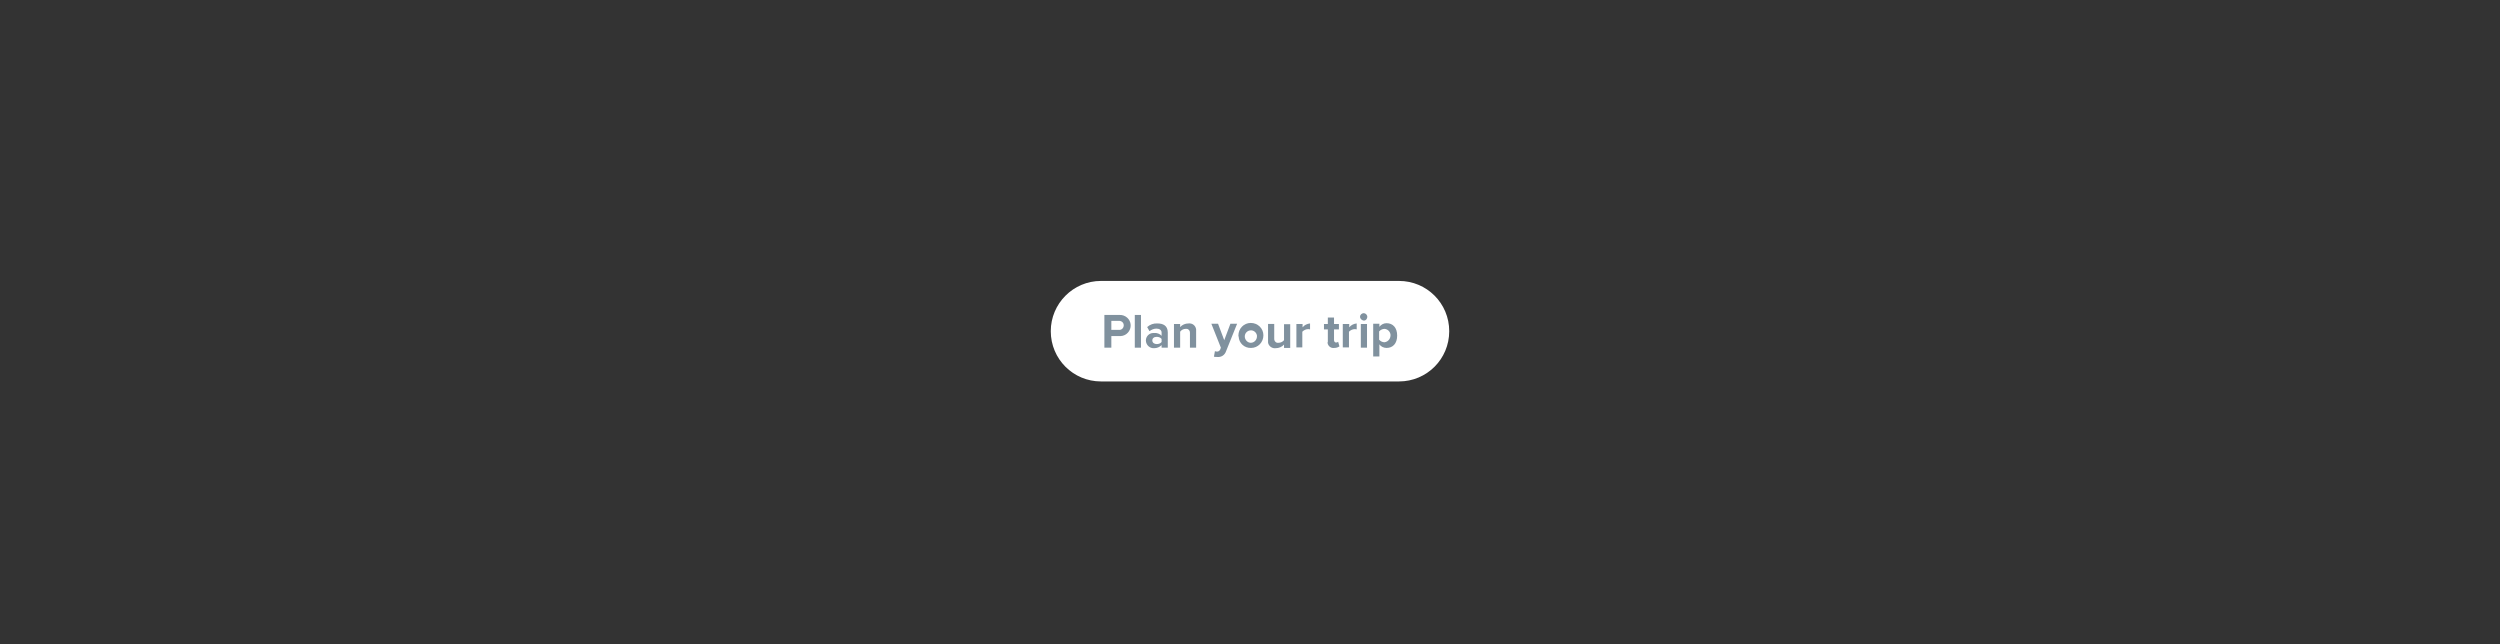 <?xml version="1.0" encoding="utf-8"?>
<!-- Generator: Adobe Illustrator 25.4.1, SVG Export Plug-In . SVG Version: 6.00 Build 0)  -->
<svg version="1.1" id="Layer_1" xmlns="http://www.w3.org/2000/svg" xmlns:xlink="http://www.w3.org/1999/xlink" x="0px" y="0px"
	 viewBox="0 0 970 250" style="enable-background:new 0 0 970 250;" xml:space="preserve">
<rect x="0" y="0" width="970" height="250" fill="#333333" stroke="none"/>
<style type="text/css">
	.st0{clip-path:url(#SVGID_00000065053462013211007320000012591294499751576982_);}
	.st1{fill:#FFFFFF;}
	.st2{fill:#80919E;}
</style>
<g>
	<g>
		<g>
			<defs>
				<rect id="SVGID_1_" y="0" width="970" height="250"/>
			</defs>
			<clipPath id="SVGID_00000170979812393888849920000009209453250644447362_">
				<use xlink:href="#SVGID_1_"  style="overflow:visible;"/>
			</clipPath>
			<g style="clip-path:url(#SVGID_00000170979812393888849920000009209453250644447362_);">
				<path class="st1" d="M427.2,109c-10.8,0-19.5,8.8-19.5,19.5c0,10.8,8.7,19.5,19.5,19.5h115.6c10.8,0,19.5-8.7,19.5-19.5
					c0-10.8-8.7-19.5-19.5-19.5c0,0,0,0,0,0H427.2z"/>
			</g>
		</g>
		<path class="st2" d="M428.5,122.2h5.9c2.2-0.1,4.2,1.6,4.3,3.9c0.1,2.2-1.6,4.2-3.9,4.3c-0.1,0-0.3,0-0.4,0h-3.2v4.5h-2.7
			L428.5,122.2z M434.1,124.5h-2.9v3.5h2.9c1,0.1,1.8-0.6,1.9-1.6c0.1-1-0.6-1.8-1.6-1.9C434.3,124.5,434.2,124.5,434.1,124.5
			L434.1,124.5z"/>
		<path class="st2" d="M440.3,122.2h2.4v12.7h-2.4V122.2z"/>
		<path class="st2" d="M450.7,133.9c-0.8,0.8-1.8,1.2-2.9,1.2c-1.7,0.1-3.1-1.2-3.2-2.9c0,0,0,0,0-0.1c0-1.6,1.3-2.9,2.9-2.9
			c0.1,0,0.2,0,0.3,0c1.1-0.1,2.2,0.3,2.9,1.1V129c0-0.9-0.8-1.5-2-1.5c-1,0-1.9,0.4-2.7,1l-0.9-1.6c1.1-1,2.5-1.5,4-1.4
			c2.1,0,4,0.8,4,3.5v5.9h-2.4L450.7,133.9z M450.7,131.5c-0.5-0.6-1.2-0.8-1.9-0.8c-1,0-1.7,0.5-1.7,1.4s0.8,1.4,1.7,1.4
			c0.7,0,1.4-0.2,1.9-0.8V131.5z"/>
		<path class="st2" d="M461.7,129.3c0.1-0.8-0.4-1.6-1.2-1.7c-0.2,0-0.3,0-0.5,0c-0.8,0-1.6,0.4-2.1,1.1v6.2h-2.4v-9.2h2.4v1.2
			c0.8-0.9,2-1.4,3.2-1.4c1.5-0.2,2.8,0.8,3,2.3c0,0.2,0,0.4,0,0.6v6.5h-2.4L461.7,129.3z"/>
		<path class="st2" d="M472.1,136.4c0.5,0.1,1-0.2,1.3-0.7l0.3-0.8l-3.7-9.3h2.6l2.4,6.4l2.4-6.4h2.6l-4.3,10.7
			c-0.5,1.5-1.9,2.4-3.5,2.2c-0.4,0-0.8,0-1.2-0.1l0.4-2.2C471.6,136.4,471.9,136.4,472.1,136.4z"/>
		<path class="st2" d="M480.5,130.2c0-2.7,2.1-4.9,4.8-4.9c2.7,0,4.9,2.1,4.9,4.8c0,2.7-2.1,4.9-4.8,4.9c0,0,0,0,0,0
			c-2.6,0.1-4.7-1.9-4.8-4.4C480.5,130.5,480.5,130.4,480.5,130.2z M487.7,130.2c-0.2-1.3-1.4-2.2-2.7-2c-1.3,0.2-2.2,1.4-2,2.7
			c0.2,1.2,1.2,2.1,2.3,2.1c1.3,0,2.4-1.1,2.4-2.5C487.7,130.4,487.7,130.3,487.7,130.2z"/>
		<path class="st2" d="M498.2,133.7c-0.8,0.9-2,1.4-3.2,1.4c-1.4,0.2-2.8-0.8-3-2.2c0-0.2,0-0.4,0-0.7v-6.5h2.4v5.6
			c-0.1,0.8,0.4,1.6,1.2,1.7c0.2,0,0.3,0,0.5,0c0.8,0,1.6-0.4,2.1-1v-6.2h2.4v9.2h-2.4L498.2,133.7z"/>
		<path class="st2" d="M503,125.7h2.4v1.3c0.7-0.9,1.8-1.4,2.9-1.5v2.3c-0.2,0-0.4-0.1-0.7-0.1c-0.9,0-1.7,0.4-2.3,1v6.1H503V125.7z
			"/>
		<path class="st2" d="M515.2,132.6v-4.8h-1.5v-2.1h1.5v-2.5h2.4v2.5h1.9v2.1h-1.9v4.1c0,0.6,0.3,1,0.8,1c0.3,0,0.6-0.1,0.8-0.3
			l0.5,1.8c-0.6,0.4-1.3,0.6-2,0.6c-1.3,0.2-2.4-0.7-2.6-1.9C515.1,132.9,515.1,132.7,515.2,132.6z"/>
		<path class="st2" d="M521.1,125.7h2.4v1.3c0.7-0.9,1.8-1.4,2.9-1.5v2.3c-0.2,0-0.4-0.1-0.7-0.1c-0.9,0-1.7,0.4-2.3,1v6.1h-2.4
			V125.7z"/>
		<path class="st2" d="M527.7,122.9c0-0.8,0.7-1.4,1.5-1.4c0.8,0.1,1.4,0.8,1.3,1.6c-0.1,0.7-0.6,1.3-1.3,1.3
			C528.4,124.3,527.7,123.7,527.7,122.9z M528,125.7h2.4v9.2H528L528,125.7z"/>
		<path class="st2" d="M532.8,138.3v-12.7h2.4v1.2c0.7-0.9,1.7-1.4,2.8-1.4c2.4,0,4.1,1.7,4.1,4.8s-1.7,4.8-4.1,4.8
			c-1.1,0-2.2-0.5-2.8-1.4v4.7H532.8z M537.2,127.6c-0.8,0-1.6,0.4-2.1,1v3.2c0.5,0.6,1.3,1,2.1,1c1.5-0.2,2.5-1.6,2.3-3.1
			C539.3,128.6,538.4,127.7,537.2,127.6L537.2,127.6z"/>
	</g>
</g>
</svg>
